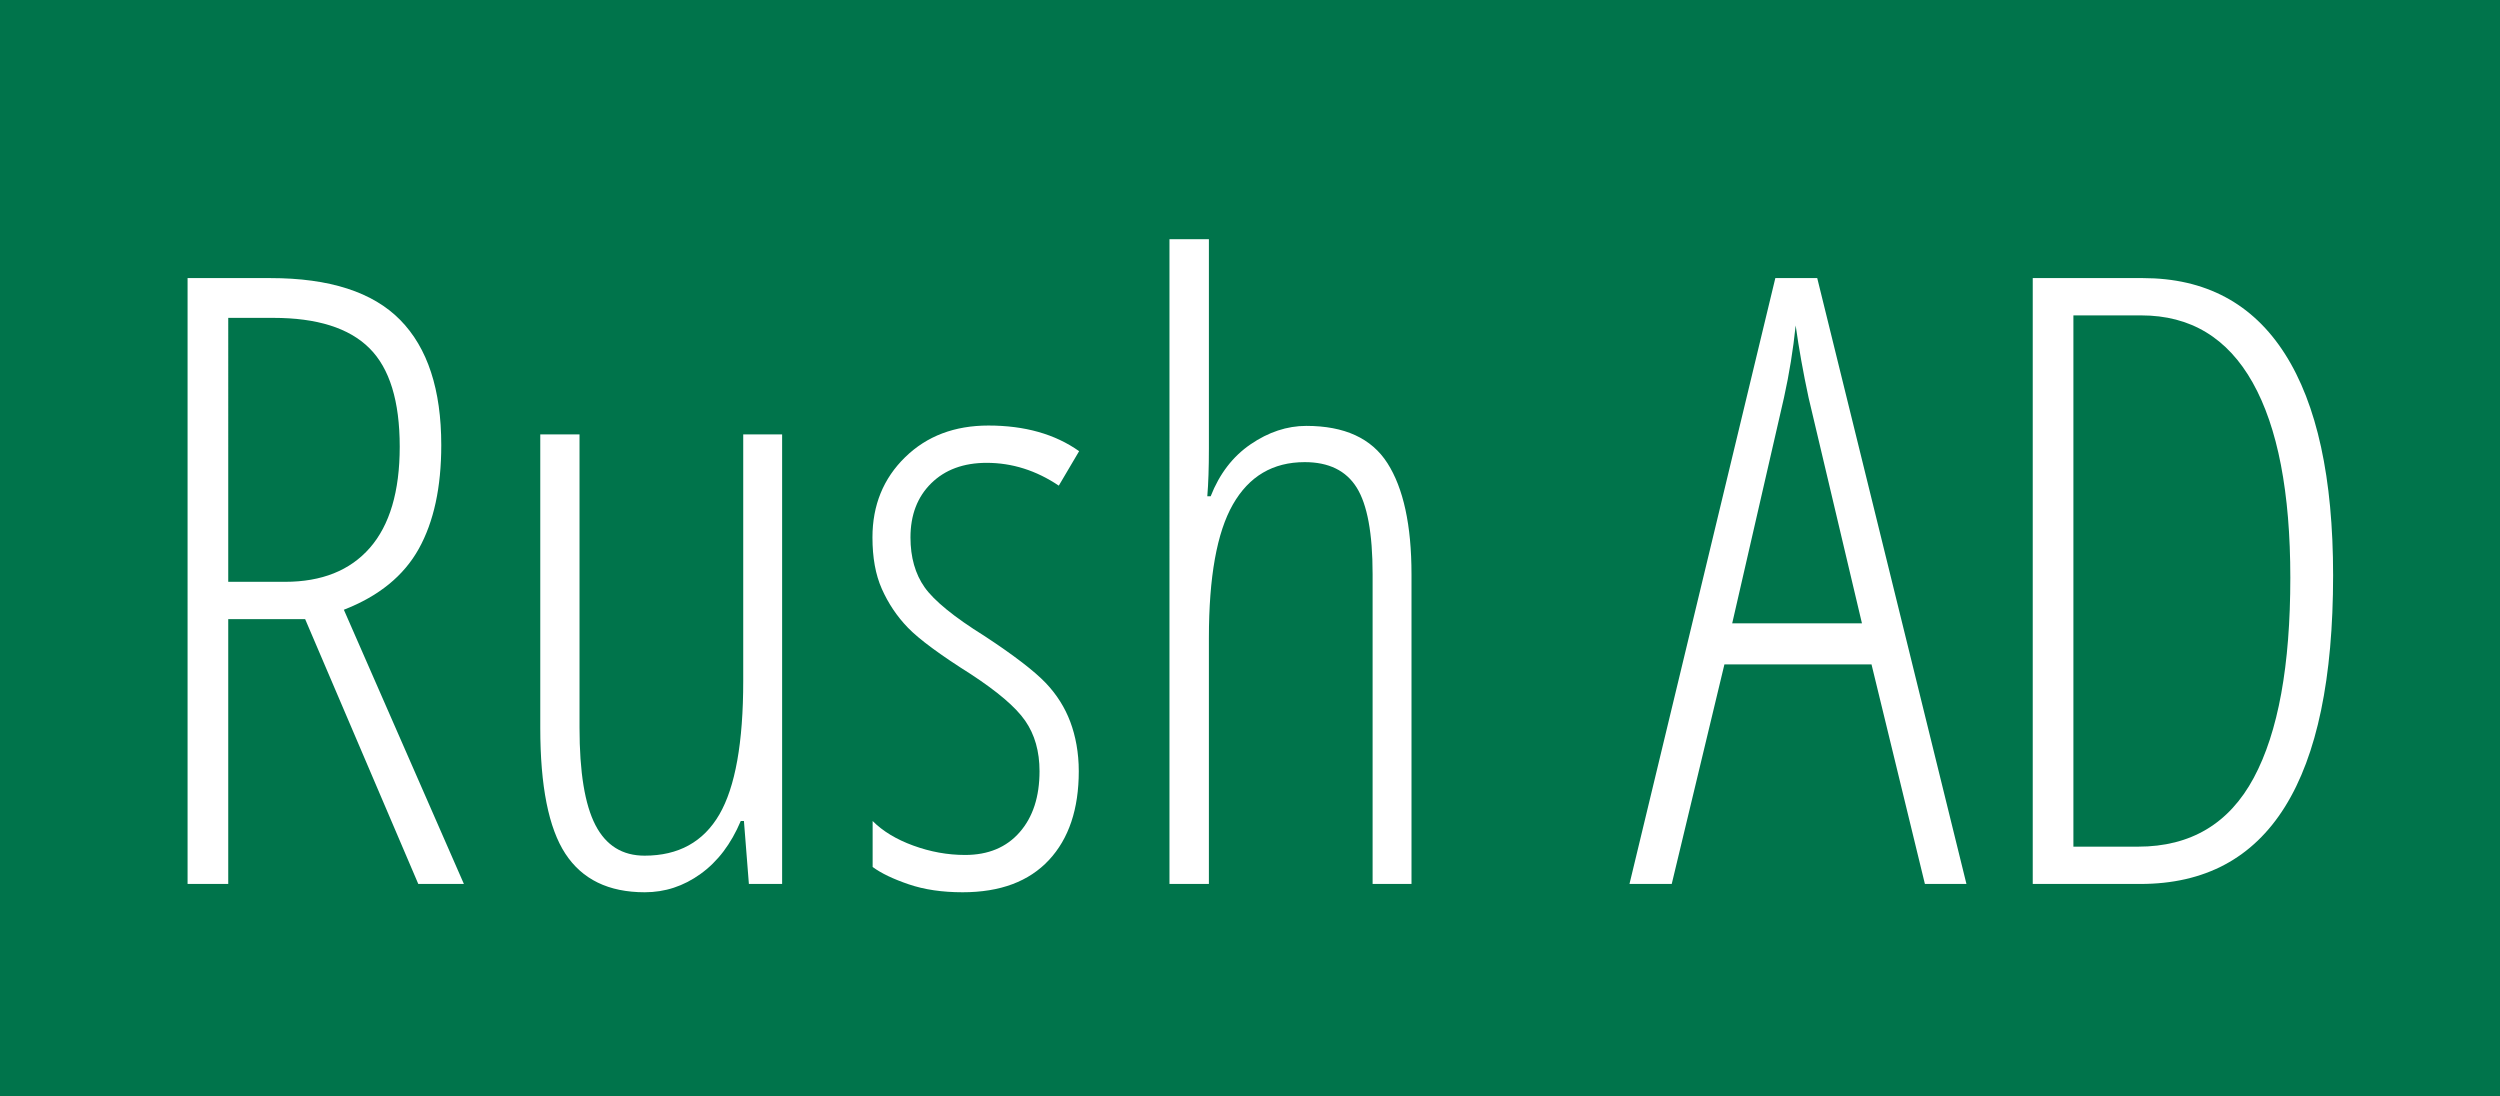 <?xml version="1.0" encoding="utf-8"?>
<!-- Generator: Adobe Illustrator 25.2.3, SVG Export Plug-In . SVG Version: 6.00 Build 0)  -->
<svg version="1.1" id="Layer_1" xmlns="http://www.w3.org/2000/svg" xmlns:xlink="http://www.w3.org/1999/xlink" x="0px" y="0px"
	 viewBox="0 0 141.41 62" style="enable-background:new 0 0 141.41 62;" xml:space="preserve">
<style type="text/css">
	.st0{fill:#00744B;}
	.st1{enable-background:new    ;}
	.st2{fill:#FFFFFF;}
</style>
<rect class="st0" width="141.41" height="62"/>
<g class="st1">
	<path class="st2" d="M12.91,35.02V50h-2.3V15.73h4.69c3.34,0,5.79,0.79,7.34,2.37s2.32,3.94,2.32,7.08c0,2.38-0.42,4.33-1.27,5.86
		s-2.26,2.68-4.24,3.45L26.24,50h-2.58l-6.4-14.98H12.91z M12.91,32.91h3.21c2.08,0,3.68-0.64,4.8-1.92s1.69-3.19,1.69-5.72
		c0-2.58-0.57-4.44-1.72-5.58s-2.96-1.71-5.43-1.71h-2.55V32.91z"/>
	<path class="st2" d="M32.78,24.57v16.59c0,2.52,0.3,4.35,0.9,5.51s1.53,1.73,2.78,1.73c1.92,0,3.33-0.78,4.23-2.33
		s1.35-4.07,1.35-7.54V24.57h2.2V50h-1.88l-0.28-3.56H41.9c-0.55,1.3-1.3,2.29-2.27,2.99s-2.02,1.04-3.16,1.04
		c-2.05,0-3.54-0.73-4.49-2.18s-1.42-3.83-1.42-7.12V24.57H32.78z"/>
	<path class="st2" d="M61.02,43.62c0,2.14-0.56,3.82-1.69,5.03s-2.75,1.82-4.88,1.82c-1.16,0-2.17-0.15-3.05-0.45
		s-1.55-0.62-2.04-0.98v-2.6c0.58,0.58,1.34,1.04,2.3,1.39s1.93,0.53,2.93,0.53c1.31,0,2.34-0.43,3.09-1.29s1.12-2.01,1.12-3.45
		c0-1.12-0.27-2.07-0.81-2.85s-1.57-1.65-3.08-2.64c-1.73-1.09-2.92-1.97-3.55-2.62s-1.12-1.39-1.48-2.2s-0.53-1.78-0.53-2.91
		c0-1.83,0.62-3.34,1.85-4.54s2.8-1.79,4.71-1.79c2.05,0,3.76,0.48,5.13,1.45l-1.15,1.95c-1.28-0.86-2.64-1.29-4.08-1.29
		c-1.31,0-2.36,0.39-3.14,1.16s-1.17,1.79-1.17,3.06c0,1.12,0.27,2.07,0.8,2.82s1.66,1.68,3.38,2.75c1.69,1.11,2.84,2,3.47,2.66
		s1.09,1.4,1.39,2.2S61.02,42.58,61.02,43.62z"/>
	<path class="st2" d="M77.64,50V32.47c0-2.3-0.3-3.93-0.9-4.89s-1.58-1.44-2.94-1.44c-1.8,0-3.15,0.8-4.06,2.39
		s-1.36,4.11-1.36,7.55V50h-2.23V13.53h2.23v11.84c0,1.08-0.03,1.98-0.09,2.7h0.19c0.5-1.27,1.25-2.25,2.26-2.94
		s2.06-1.04,3.15-1.04c2.16,0,3.69,0.7,4.59,2.11s1.36,3.5,1.36,6.28V50H77.64z"/>
	<path class="st2" d="M108.88,50l-3.02-12.42h-8.32L94.56,50h-2.39l8.25-34.27h2.37L111.23,50H108.88z M105.32,35.26l-3.02-12.77
		c-0.31-1.44-0.55-2.8-0.73-4.08c-0.14,1.36-0.36,2.72-0.66,4.08l-2.93,12.77H105.32z"/>
	<path class="st2" d="M131.97,32.54c0,11.64-3.63,17.46-10.9,17.46h-6.09V15.73h6.23c3.53,0,6.21,1.43,8.03,4.28
		S131.97,27.04,131.97,32.54z M129.55,32.68c0-4.83-0.71-8.51-2.13-11.04s-3.52-3.8-6.3-3.8h-3.84v30.05h3.66
		c2.97,0,5.15-1.3,6.54-3.89S129.55,37.63,129.55,32.68z"/>
</g>
</svg>
